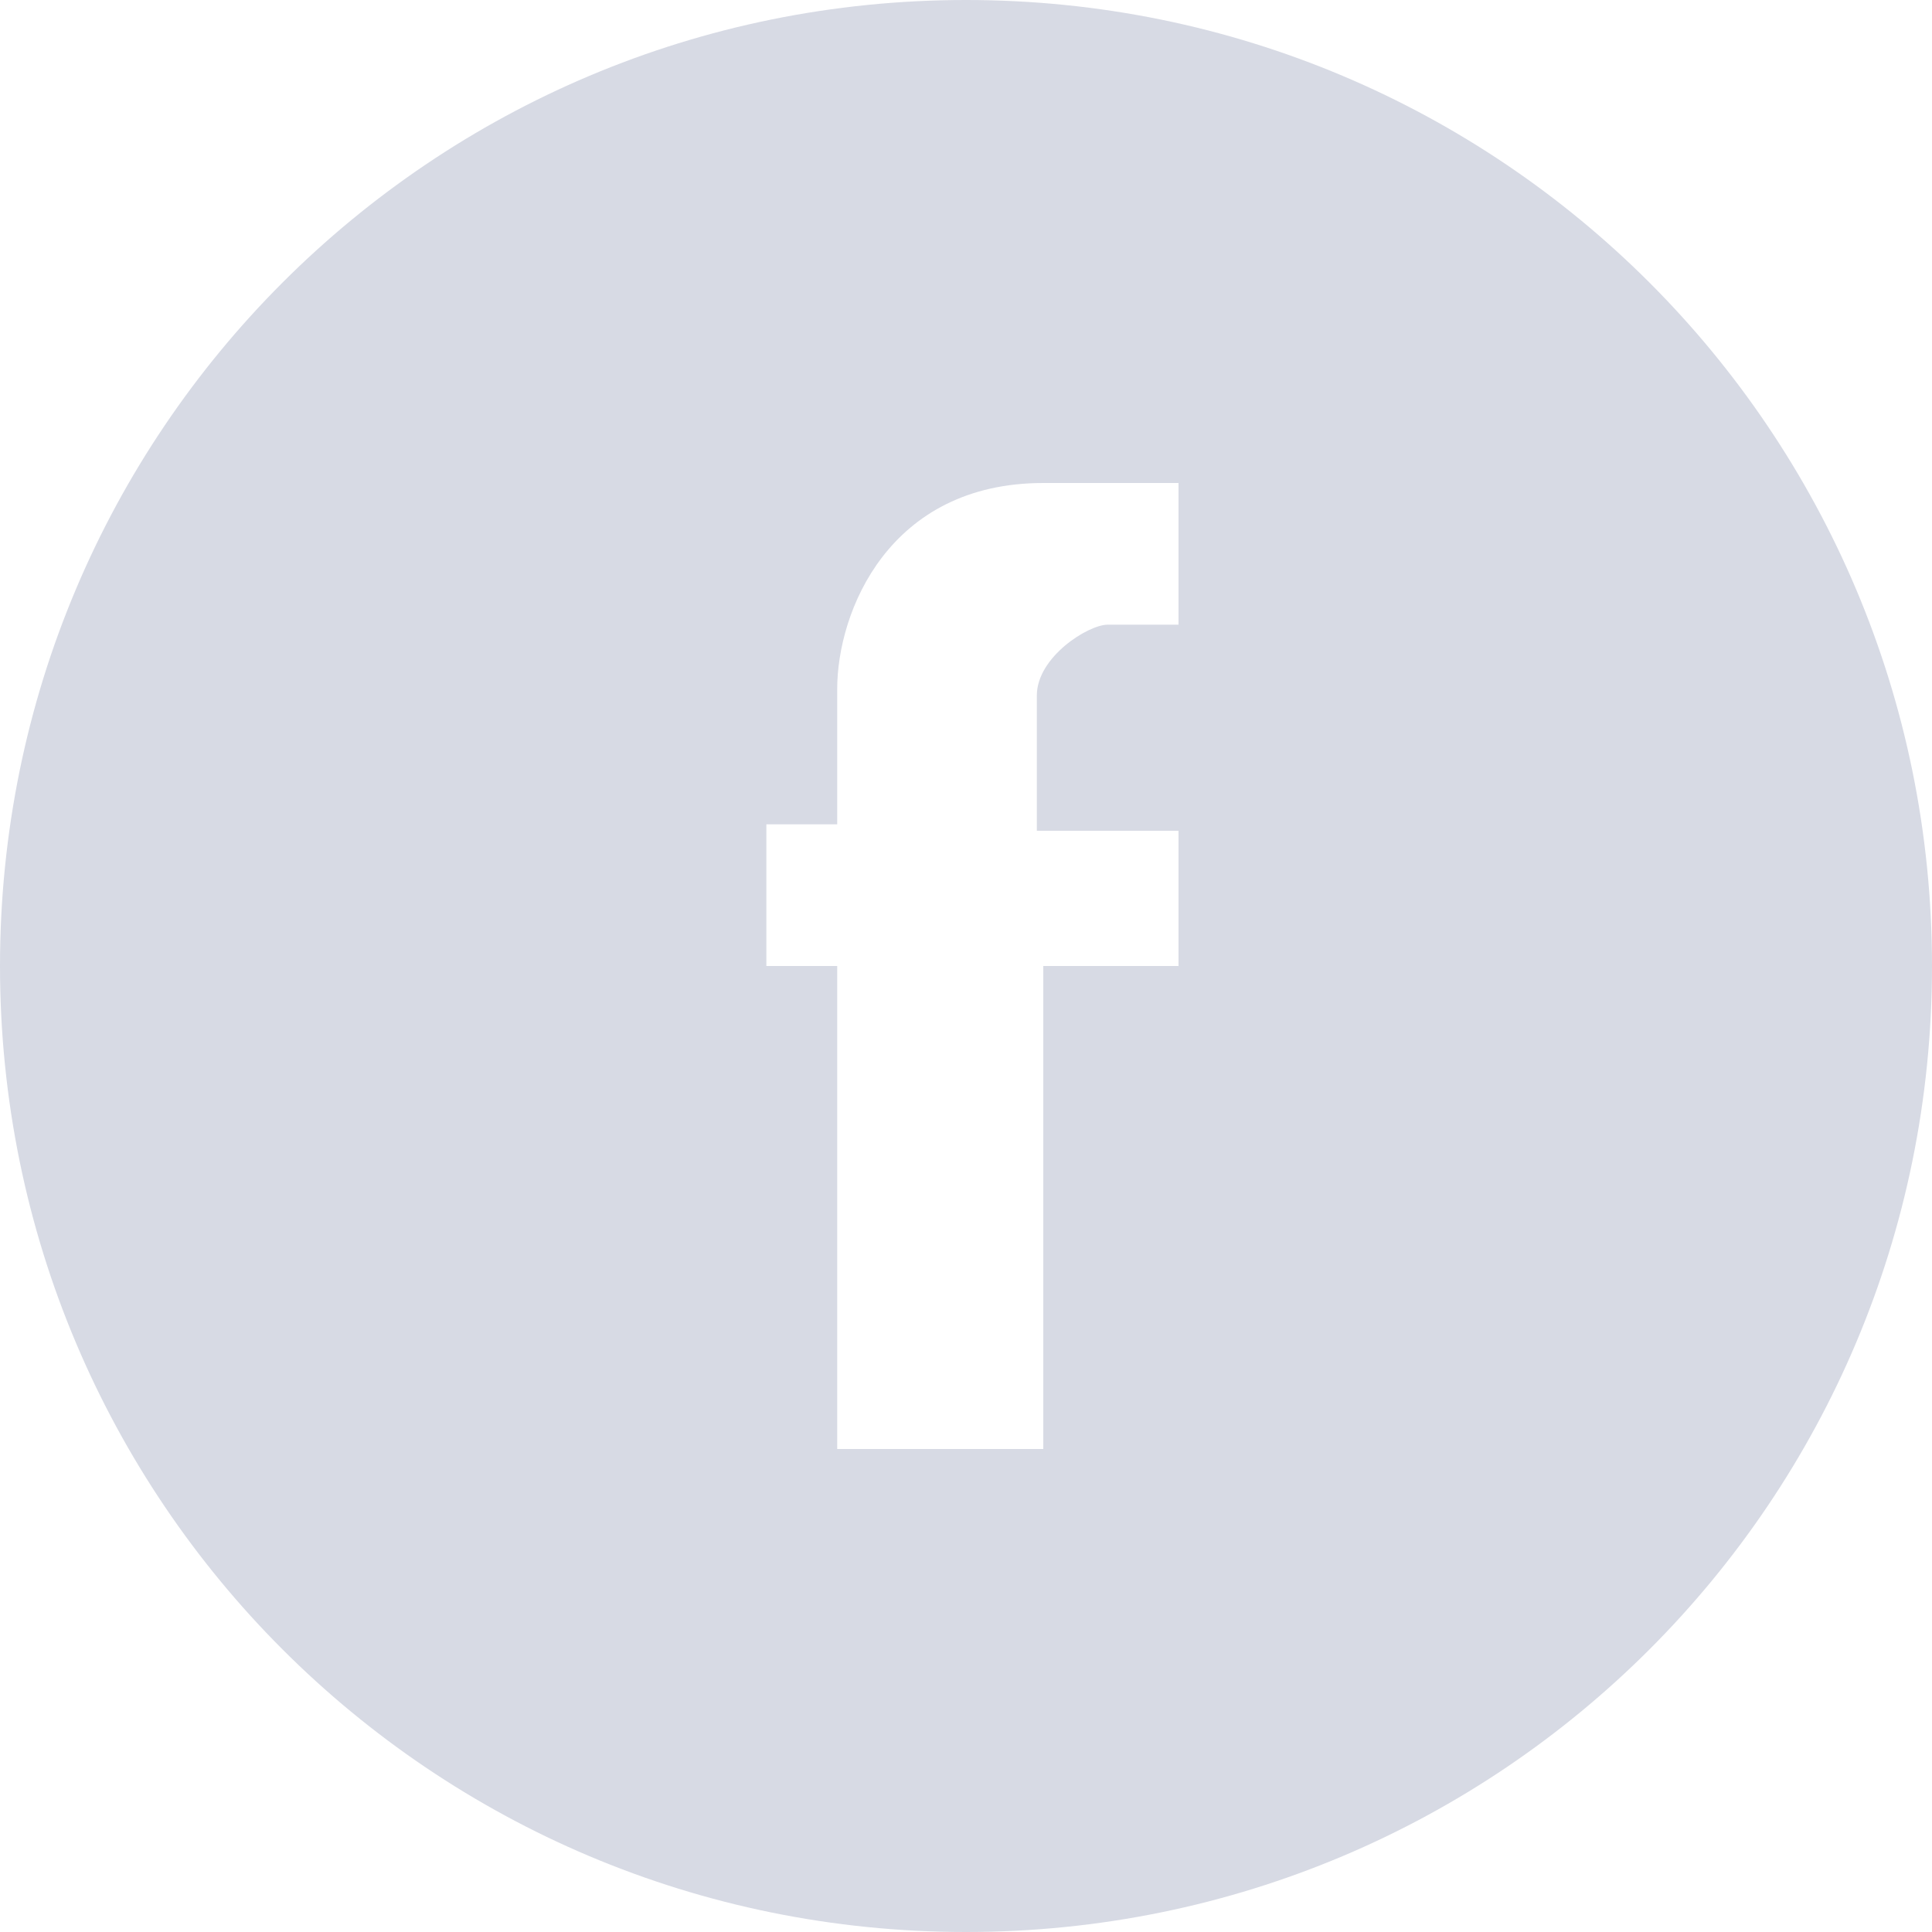 <?xml version="1.0" encoding="utf-8"?>
<!-- Generator: Adobe Illustrator 26.5.0, SVG Export Plug-In . SVG Version: 6.00 Build 0)  -->
<svg version="1.1" id="Layer_1" xmlns="http://www.w3.org/2000/svg" xmlns:xlink="http://www.w3.org/1999/xlink" x="0px" y="0px"
	 viewBox="0 0 30 30" style="enable-background:new 0 0 30 30;" xml:space="preserve">
<style type="text/css">
	.st0{fill-rule:evenodd;clip-rule:evenodd;fill:#D7DAE4;}
</style>
<path class="st0" d="M15,30C6.7,30,0,23.3,0,15S6.7,0,15,0s15,6.7,15,15S23.3,30,15,30z M18.2,12.9h-2.1v-2.1c0-0.6,0.8-1.1,1.1-1.1
	h1.1V7.5h-2.1c-2.4,0-3.2,2-3.2,3.2v2.1h-1.1V15H13v7.5h3.2V15h2.1v-2.1H18.2z"/>
</svg>
